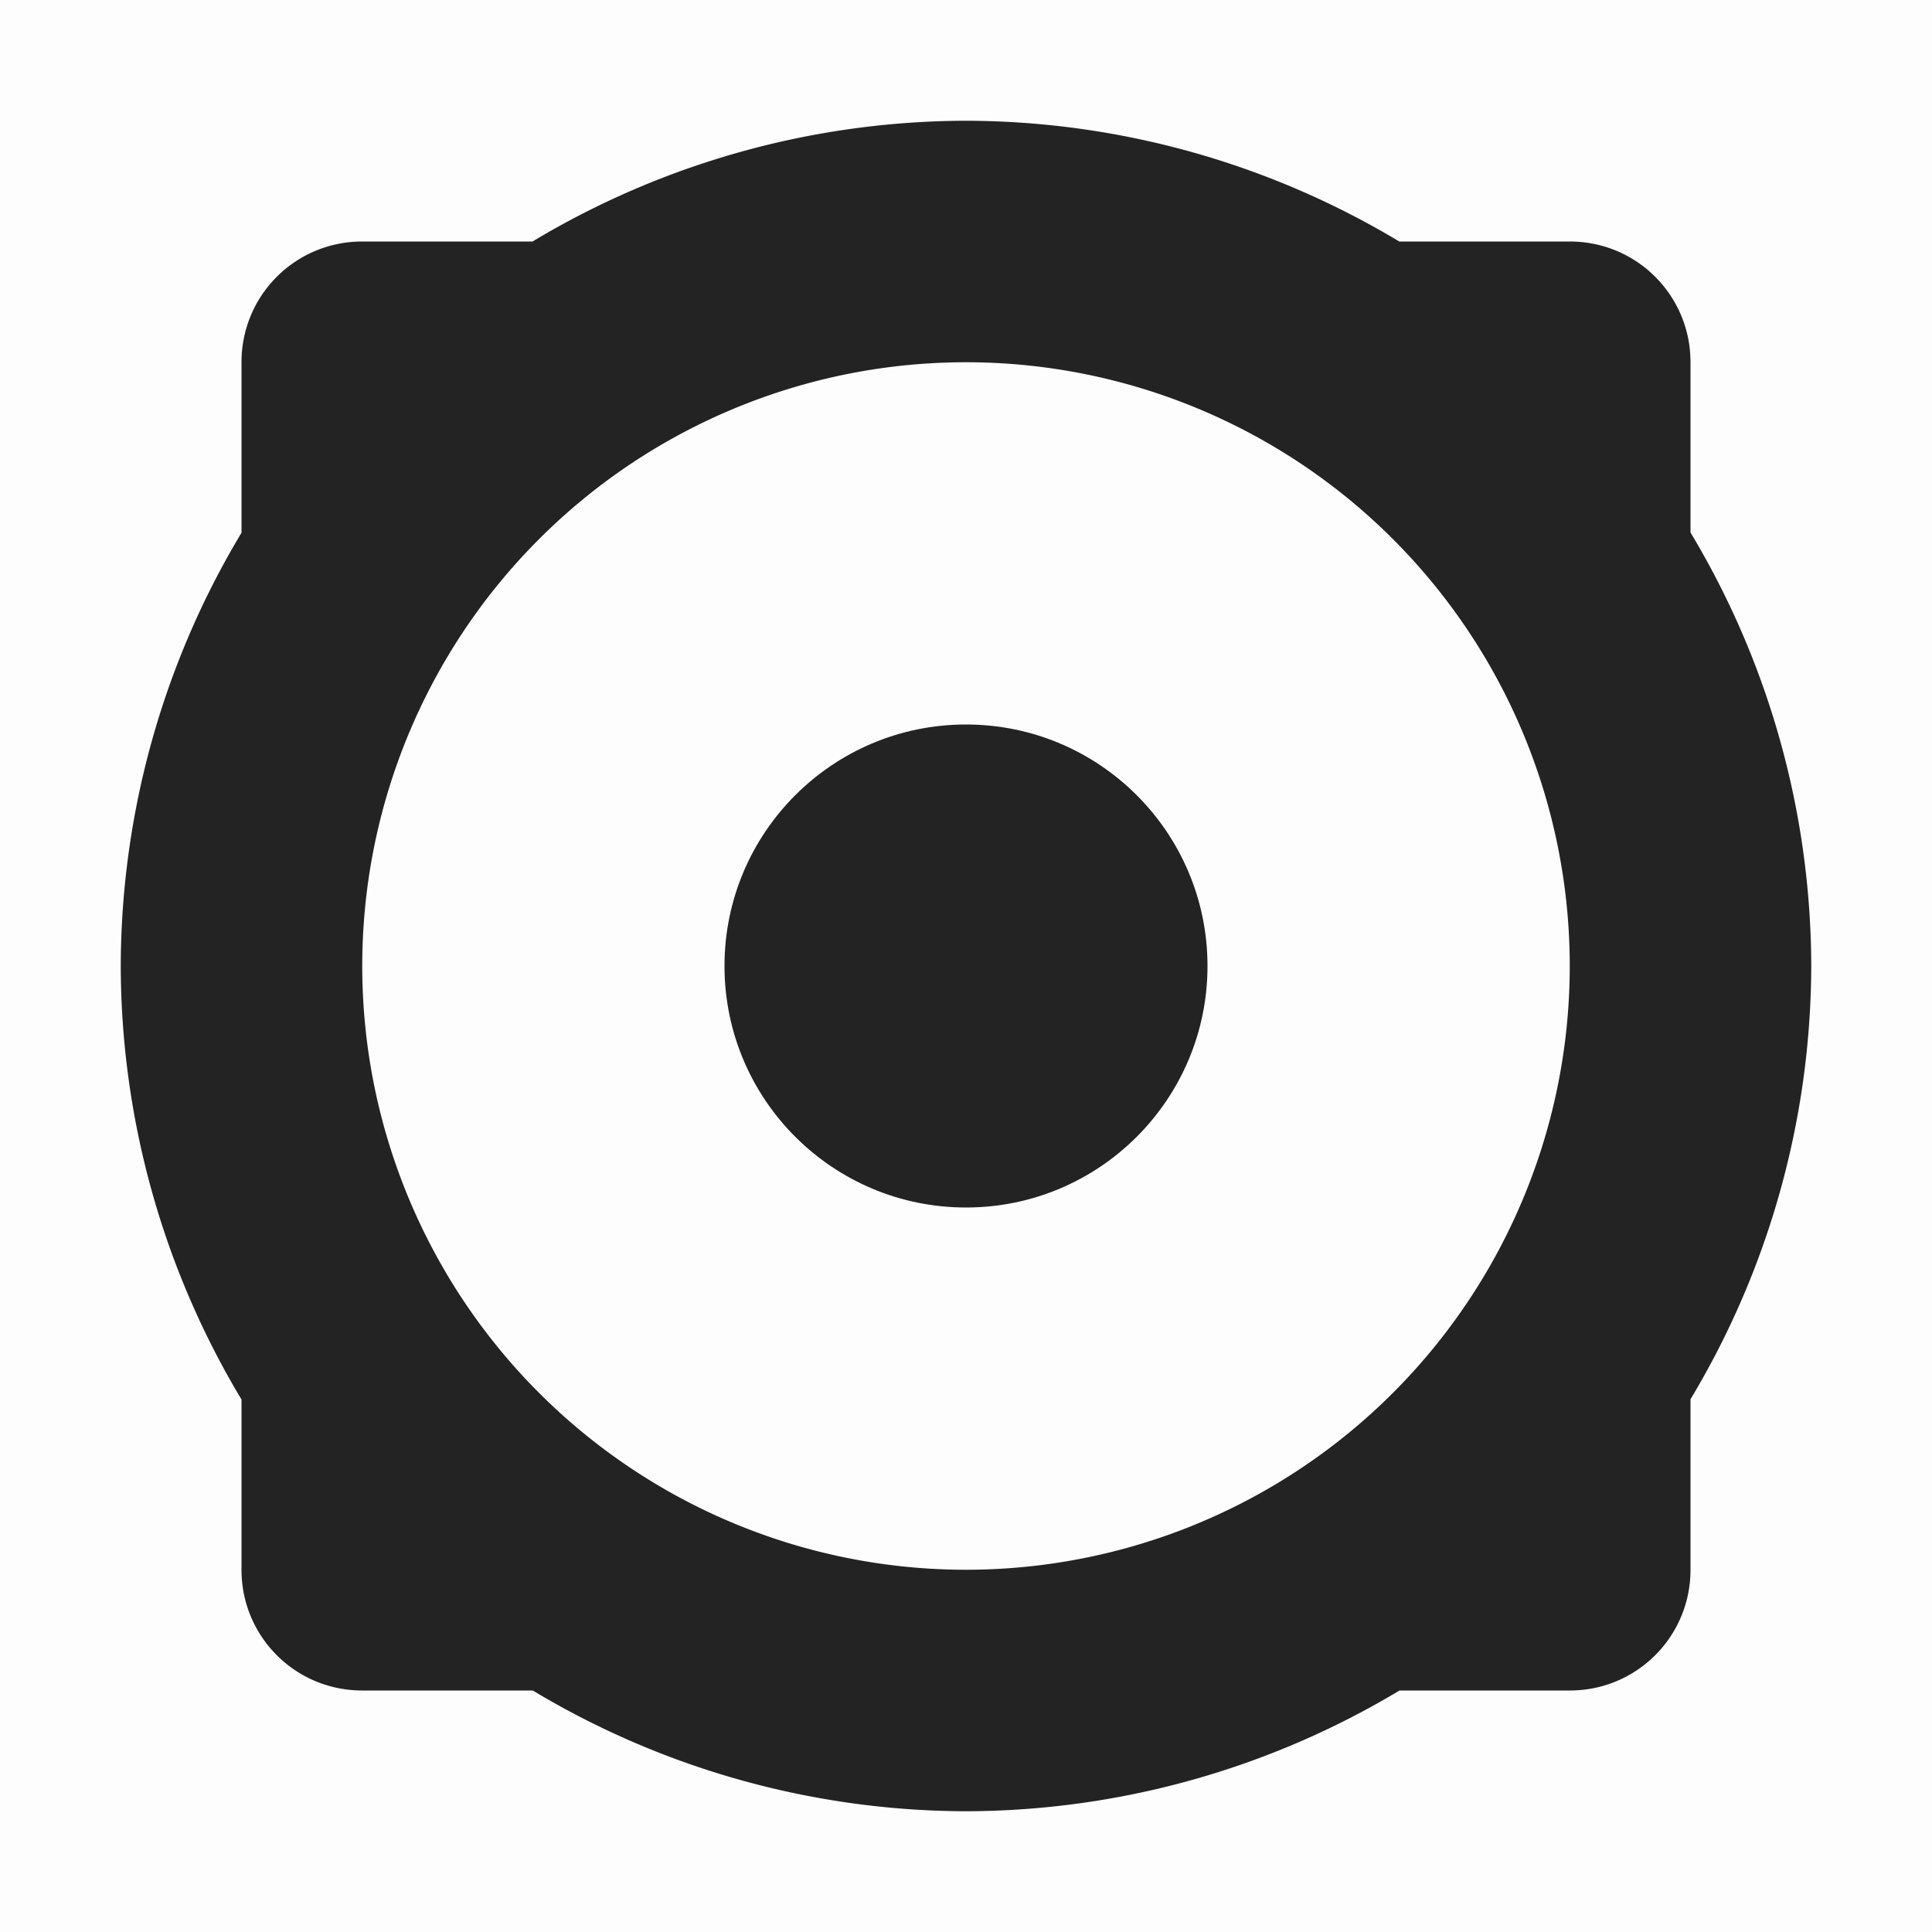 <svg height='16' style='enable-background:new' width='16' xmlns='http://www.w3.org/2000/svg'>
    <defs>
        <filter height='1' id='a' style='color-interpolation-filters:sRGB' width='1' x='0' y='0'>
            <feBlend in2='BackgroundImage' mode='darken'/>
        </filter>
    </defs>
    <g style='enable-background:new' transform='translate(-884 -112)'>
        <path d='M884 112h16v16h-16z' style='color:#bebebe;display:inline;overflow:visible;visibility:visible;opacity:1;fill:gray;fill-opacity:.012;stroke:none;stroke-width:2;marker:none;enable-background:accumulate'/>
        <path d='M892 113a7 7 0 0 0-3.59 1H887c-.554 0-1 .446-1 1v1.412a7 7 0 0 0-1 3.588 7 7 0 0 0 1 3.59V125c0 .554.446 1 1 1h1.412a7 7 0 0 0 3.588 1 7 7 0 0 0 3.59-1H897c.554 0 1-.446 1-1v-1.412a7 7 0 0 0 1-3.588 7 7 0 0 0-1-3.59V115c0-.554-.446-1-1-1h-1.412a7 7 0 0 0-3.588-1Zm0 2a5 5 0 0 1 5 5 5 5 0 0 1-5 5 5 5 0 0 1-5-5 5 5 0 0 1 5-5z' style='opacity:1;fill:#232323;fill-opacity:1;stroke:none;stroke-width:.1'/>
        <circle cx='892' cy='120' r='2' style='opacity:1;fill:#232323;fill-opacity:1;stroke:none;stroke-width:.1'/>
    </g>
</svg>
